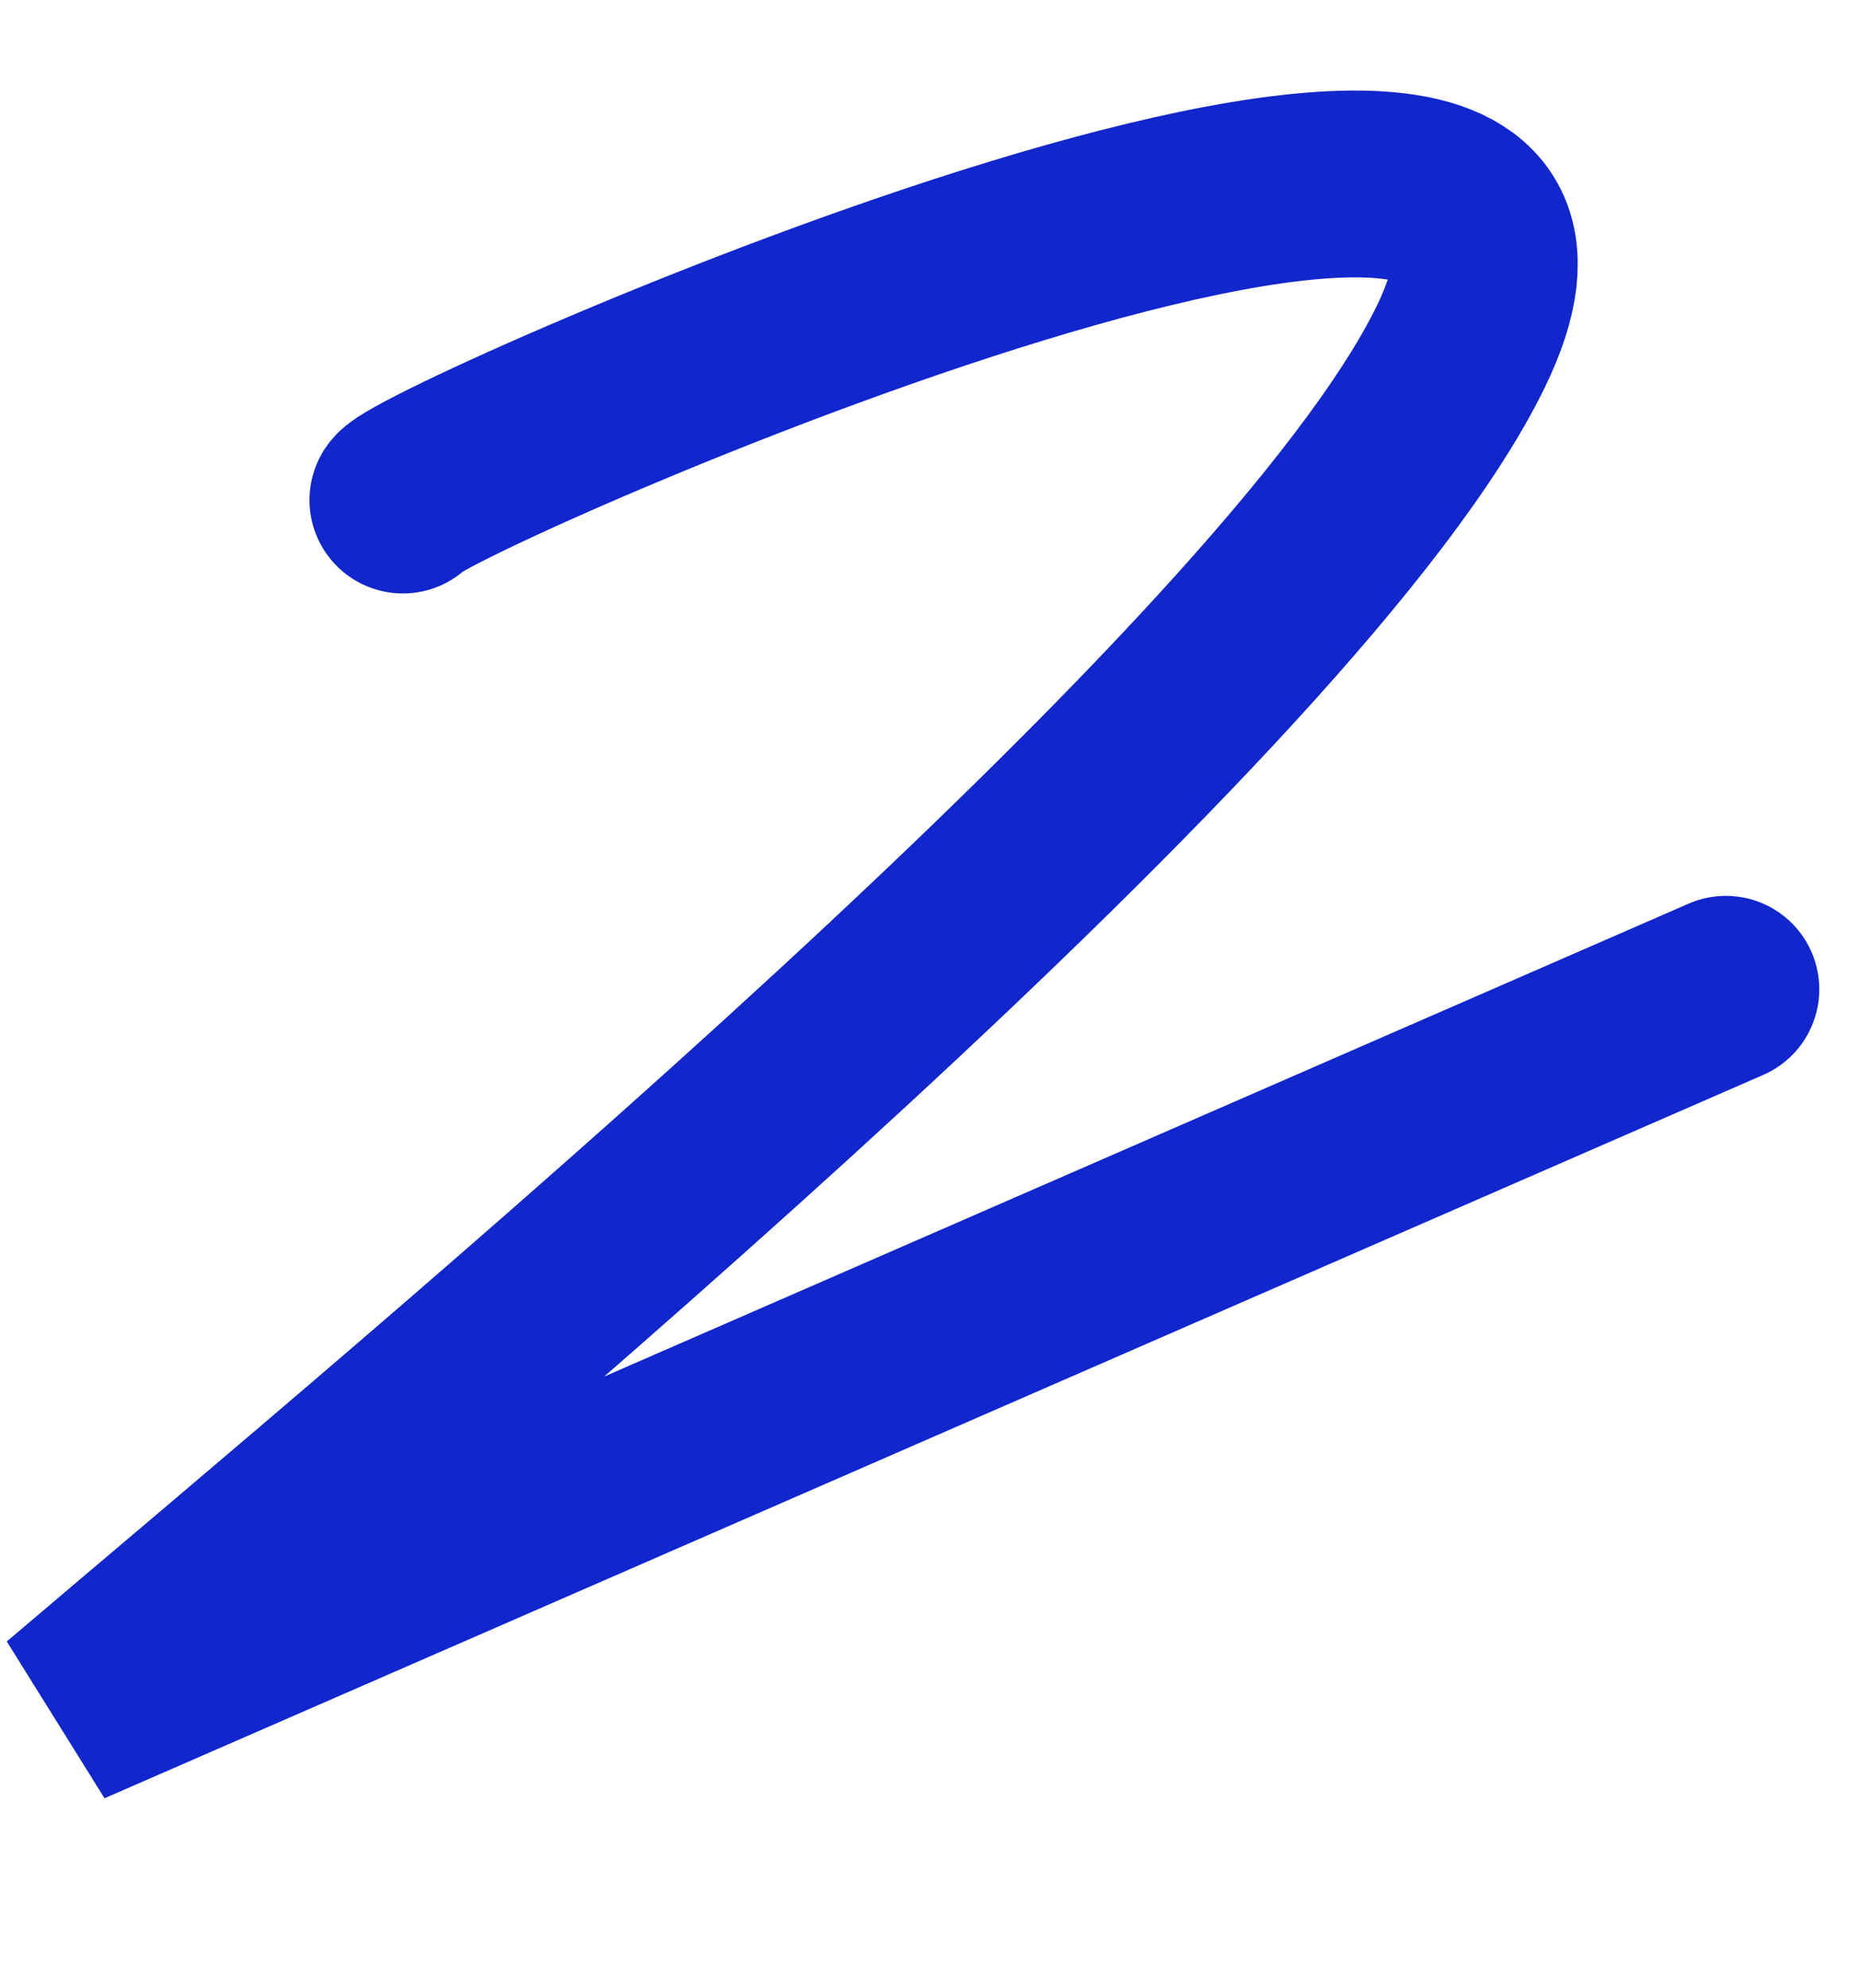 <svg width="249" height="266" viewBox="0 0 249 266" fill="none" xmlns="http://www.w3.org/2000/svg">
<path d="M53.933 66.915C56.837 62.546 223.366 -10.866 195.59 46.323C173.369 92.073 58.549 187.079 9 229.182L231.047 132.386" stroke="#1126CC" stroke-width="25" stroke-linecap="round"/>
</svg>
